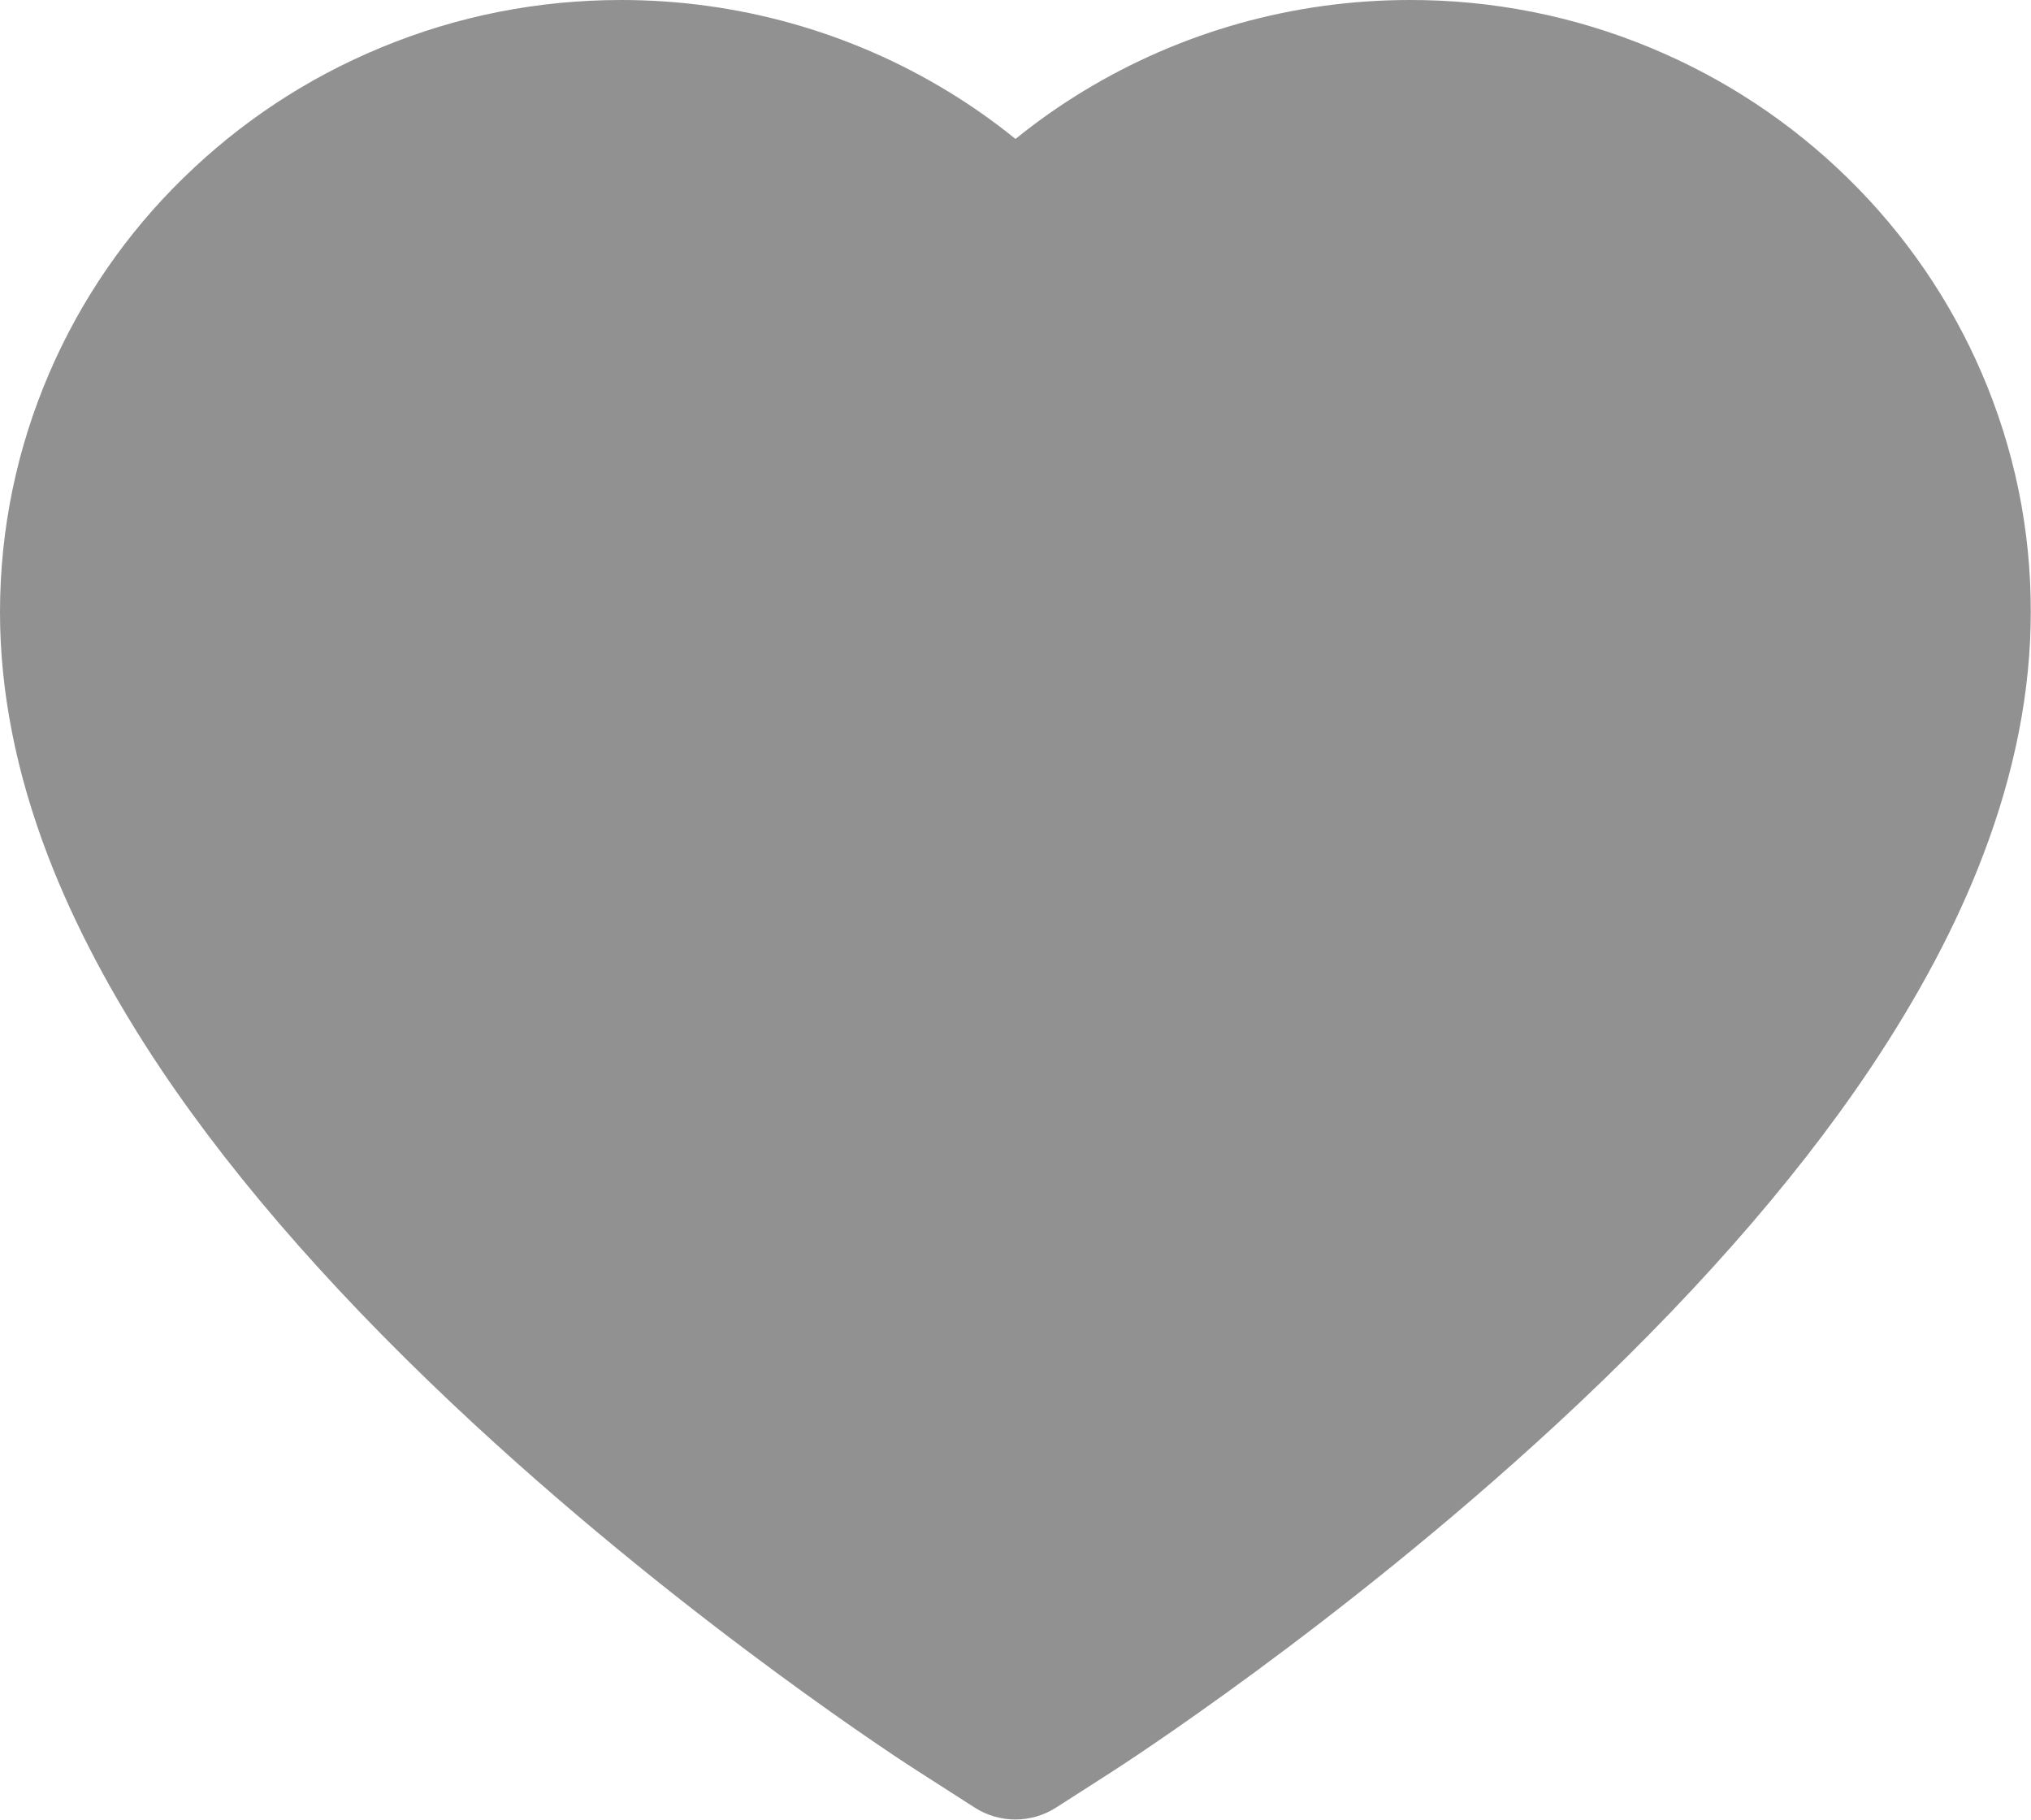 <svg width="864" height="774" viewBox="0 0 864 774" fill="none" xmlns="http://www.w3.org/2000/svg">
<path d="M843 158.601C829.596 127.564 810.269 99.44 786.1 75.801C761.913 52.091 733.396 33.25 702.1 20.301C669.648 6.82 634.841 -0.08 599.7 0.001C550.4 0.001 502.3 13.501 460.5 39.001C450.5 45.101 441 51.801 432 59.101C423 51.801 413.5 45.101 403.5 39.001C361.7 13.501 313.6 0.001 264.3 0.001C228.8 0.001 194.4 6.801 161.9 20.301C130.5 33.301 102.2 52.001 77.9 75.801C53.7 99.413 34.368 127.544 21 158.601C7.1 190.901 0 225.201 0 260.501C0 293.801 6.8 328.501 20.3 363.801C31.6 393.301 47.8 423.901 68.5 454.801C101.3 503.701 146.4 554.701 202.4 606.401C295.2 692.101 387.1 751.301 391 753.701L414.7 768.901C425.2 775.601 438.7 775.601 449.2 768.901L472.9 753.701C476.8 751.201 568.6 692.101 661.5 606.401C717.5 554.701 762.6 503.701 795.4 454.801C816.1 423.901 832.4 393.301 843.6 363.801C857.1 328.501 863.9 293.801 863.9 260.501C864 225.201 856.9 190.901 843 158.601V158.601Z" fill="#919191"/>
</svg>
